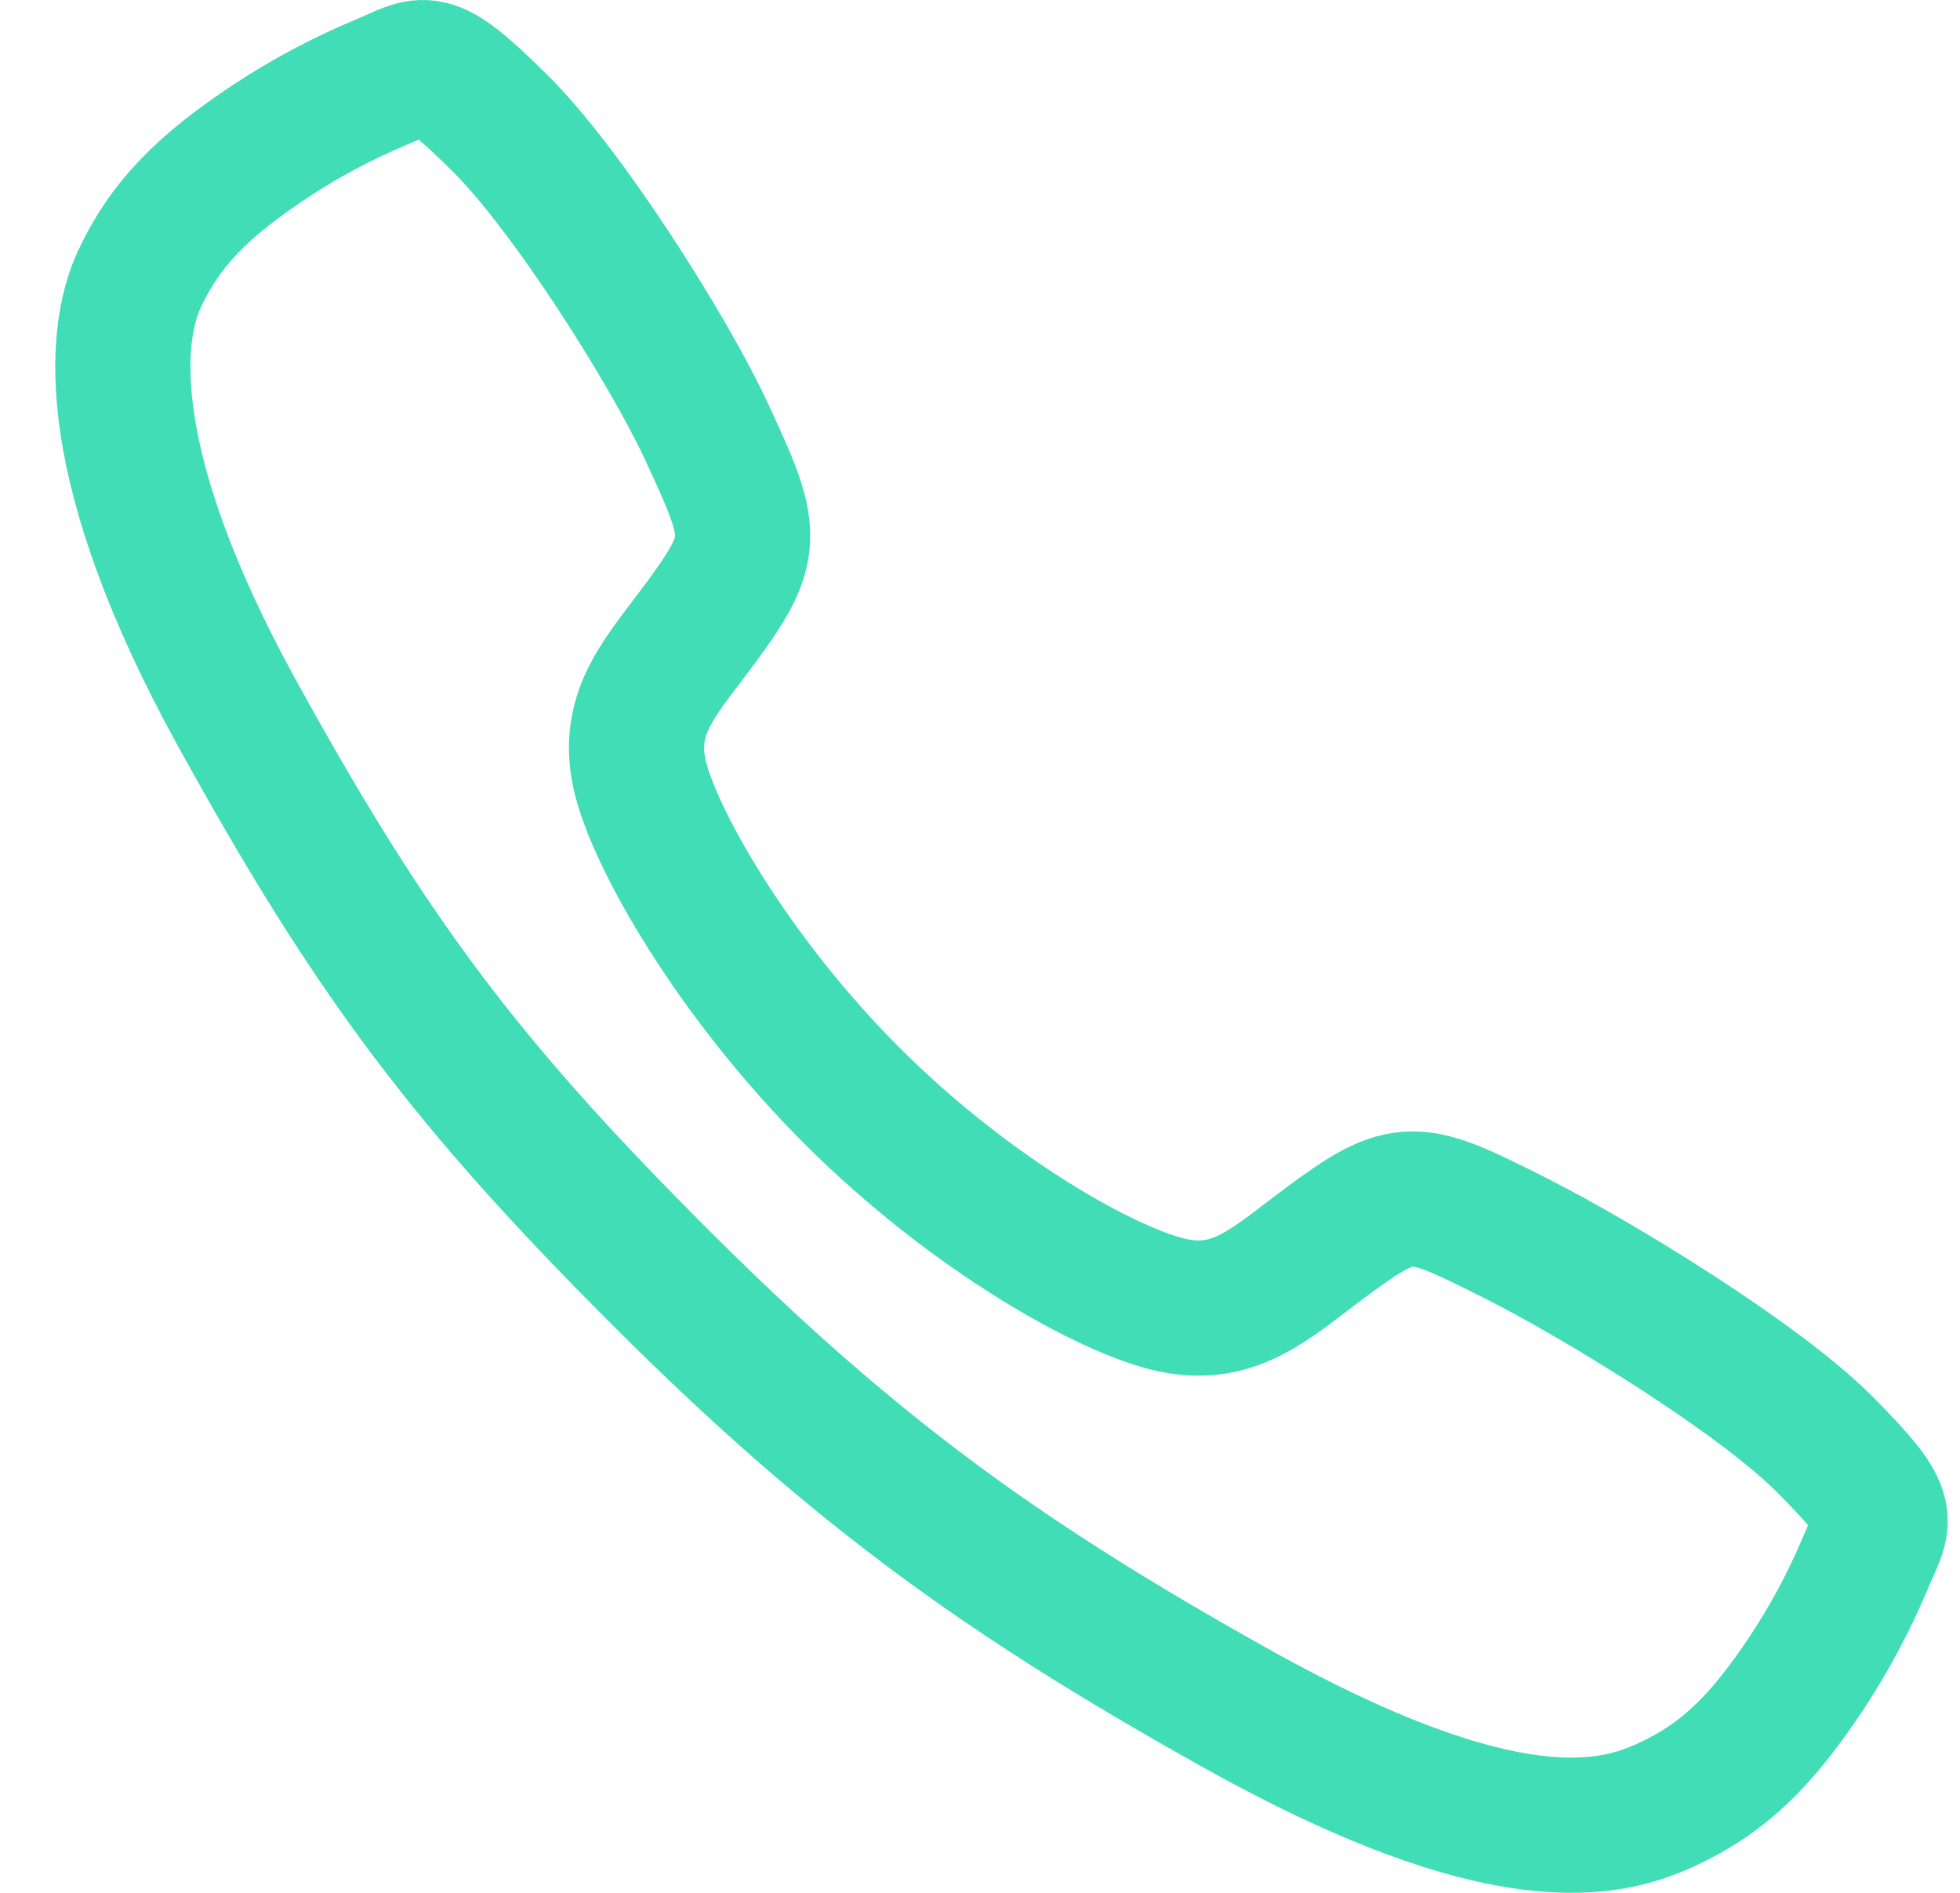 <svg width="29" height="28" viewBox="0 0 29 28" fill="none" xmlns="http://www.w3.org/2000/svg">
<path d="M27.006 21.373C26.014 20.373 23.61 18.914 22.444 18.326C20.925 17.561 20.8 17.499 19.606 18.385C18.81 18.977 18.28 19.506 17.348 19.307C16.416 19.108 14.391 17.988 12.618 16.221C10.845 14.453 9.659 12.369 9.46 11.441C9.261 10.512 9.798 9.989 10.384 9.191C11.211 8.066 11.148 7.878 10.442 6.36C9.891 5.178 8.389 2.797 7.386 1.81C6.312 0.749 6.312 0.937 5.62 1.224C5.057 1.461 4.516 1.749 4.006 2.085C3.006 2.749 2.45 3.301 2.062 4.13C1.674 4.96 1.5 6.904 3.504 10.545C5.509 14.186 6.915 16.048 9.826 18.95C12.736 21.853 14.975 23.413 18.247 25.248C22.294 27.515 23.847 27.073 24.678 26.686C25.51 26.298 26.065 25.748 26.73 24.748C27.067 24.238 27.356 23.699 27.593 23.136C27.881 22.447 28.069 22.447 27.006 21.373Z" stroke="#40DDB6" stroke-width="2" stroke-miterlimit="10"/>
</svg>
